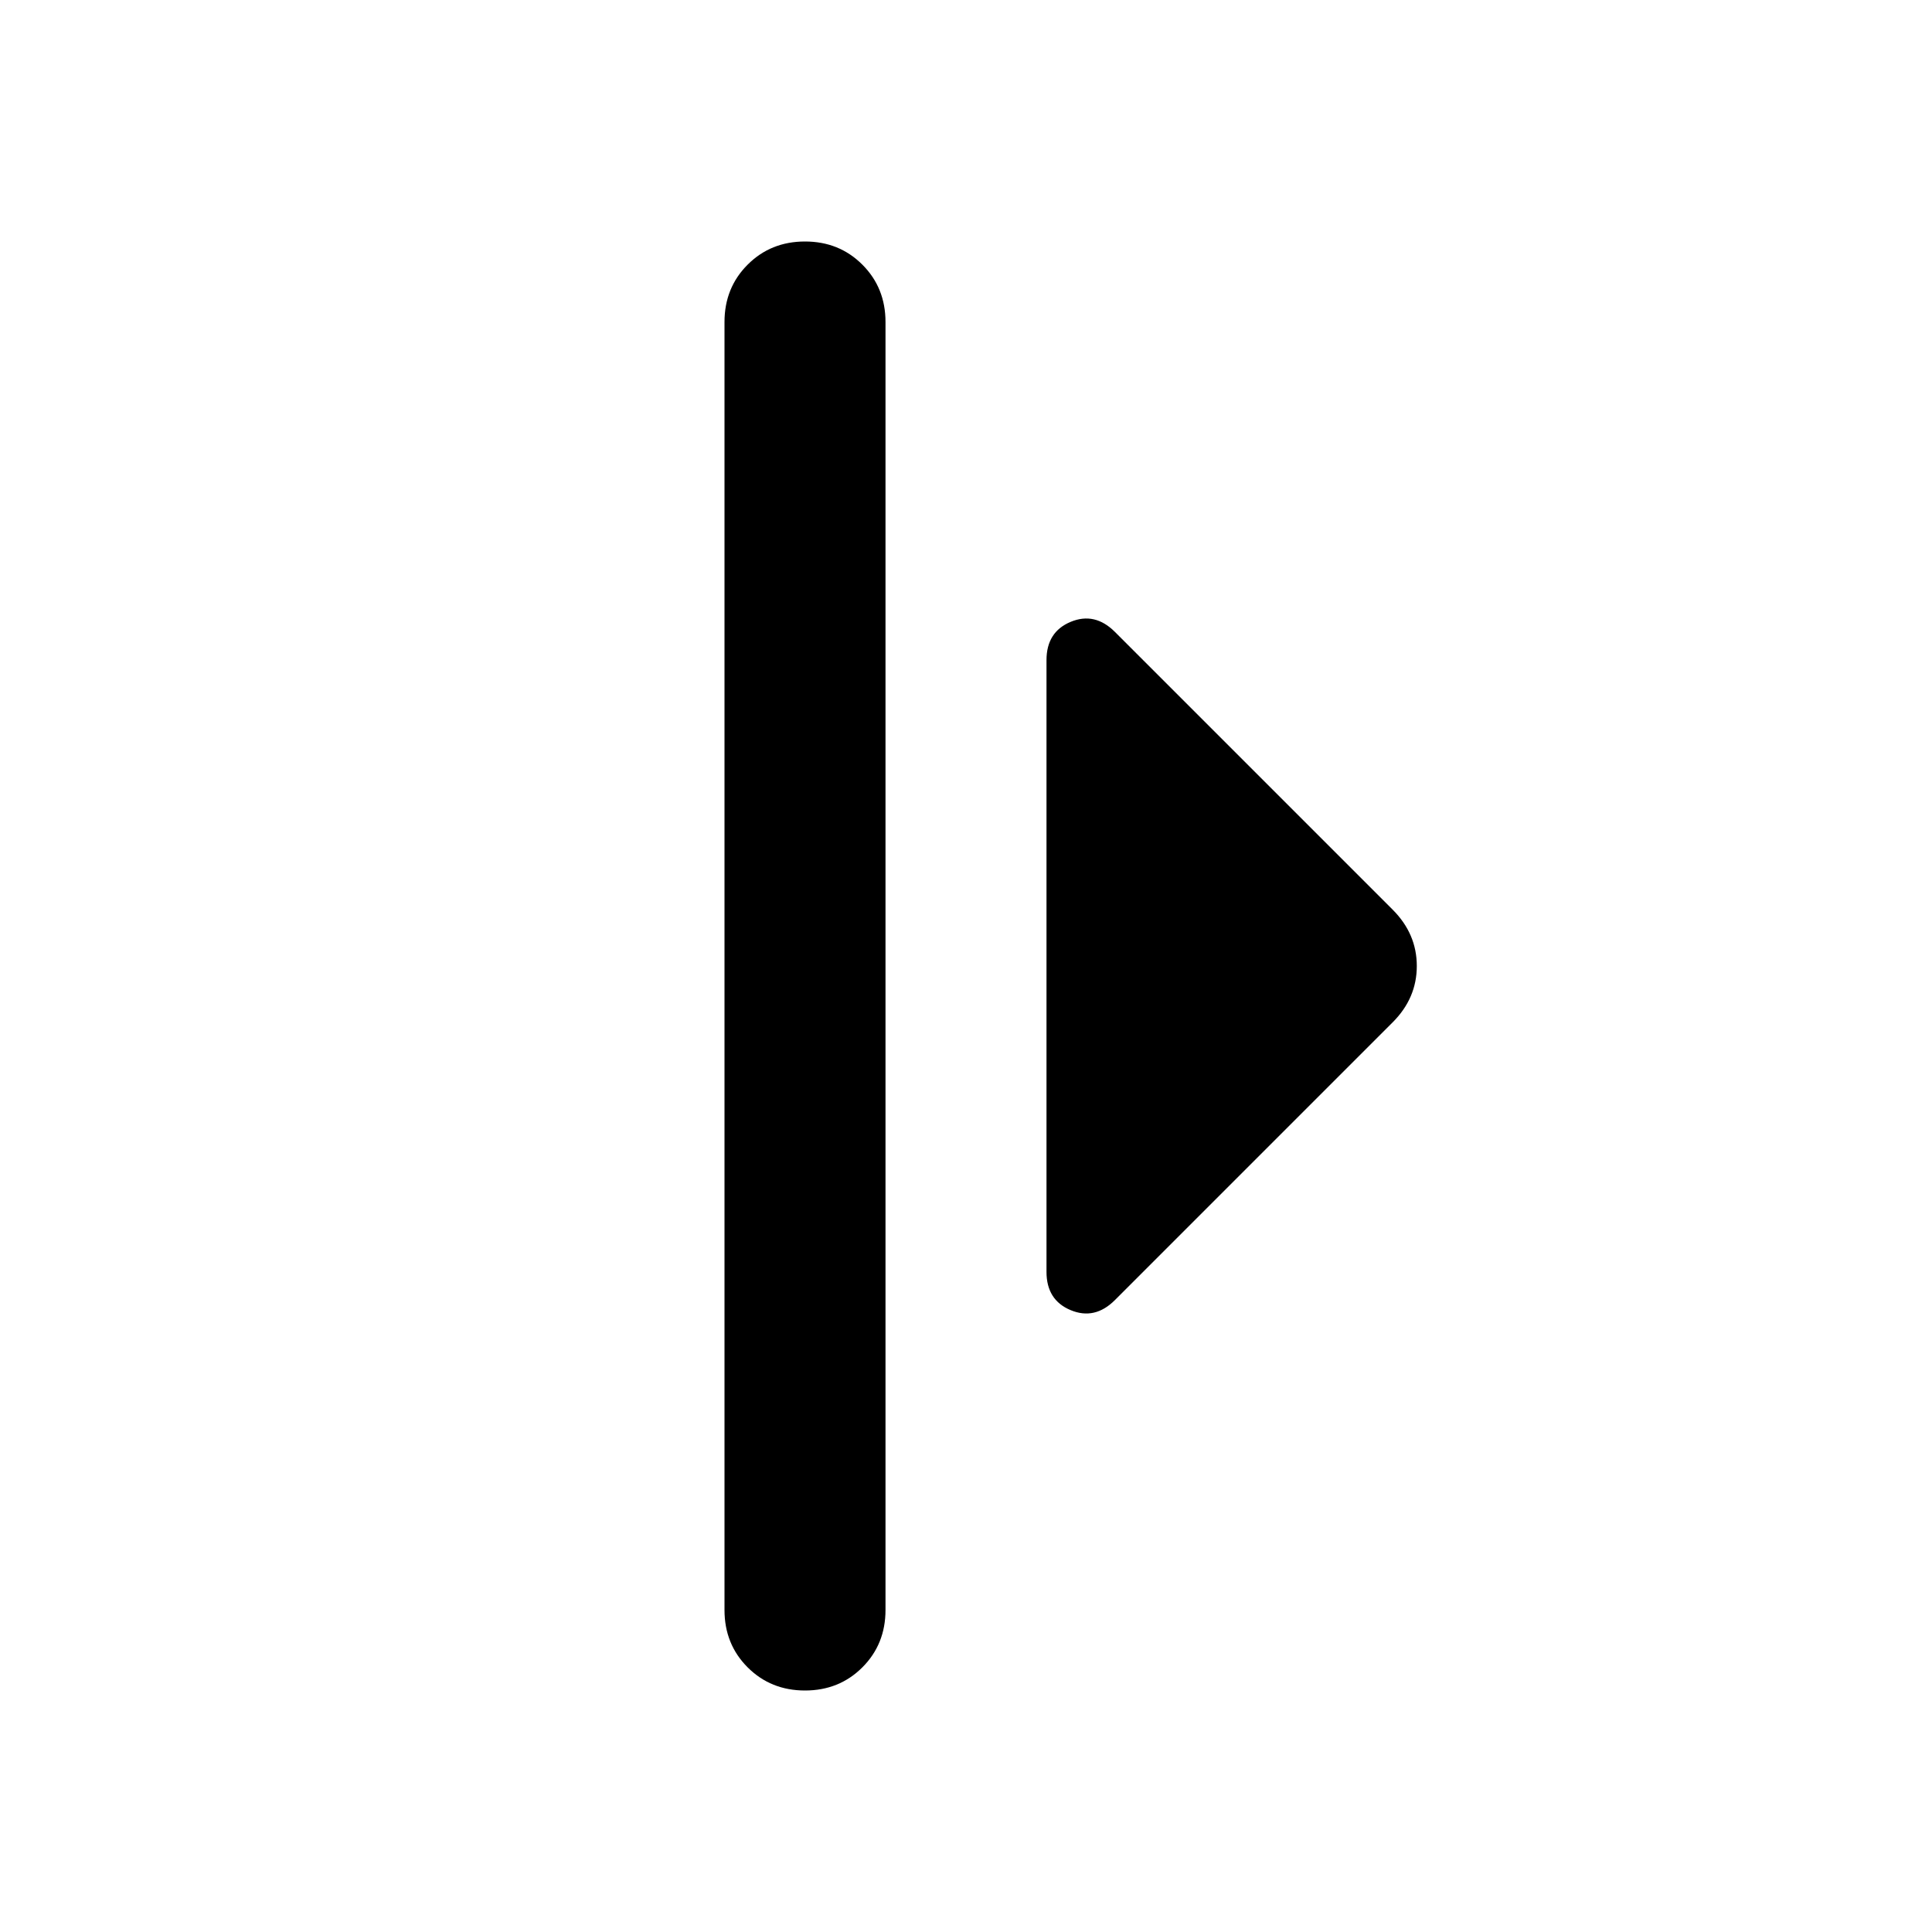 <svg xmlns="http://www.w3.org/2000/svg" height="24" viewBox="0 -960 960 960" width="24"><path d="M360-160v-640q0-17 11.5-28.5T400-840q17 0 28.5 11.5T440-800v640q0 17-11.5 28.5T400-120q-17 0-28.5-11.5T360-160Zm160-168v-304q0-14 12-19t22 5l138 138q12 12 12 28t-12 28L554-314q-10 10-22 5t-12-19Z"/></svg>